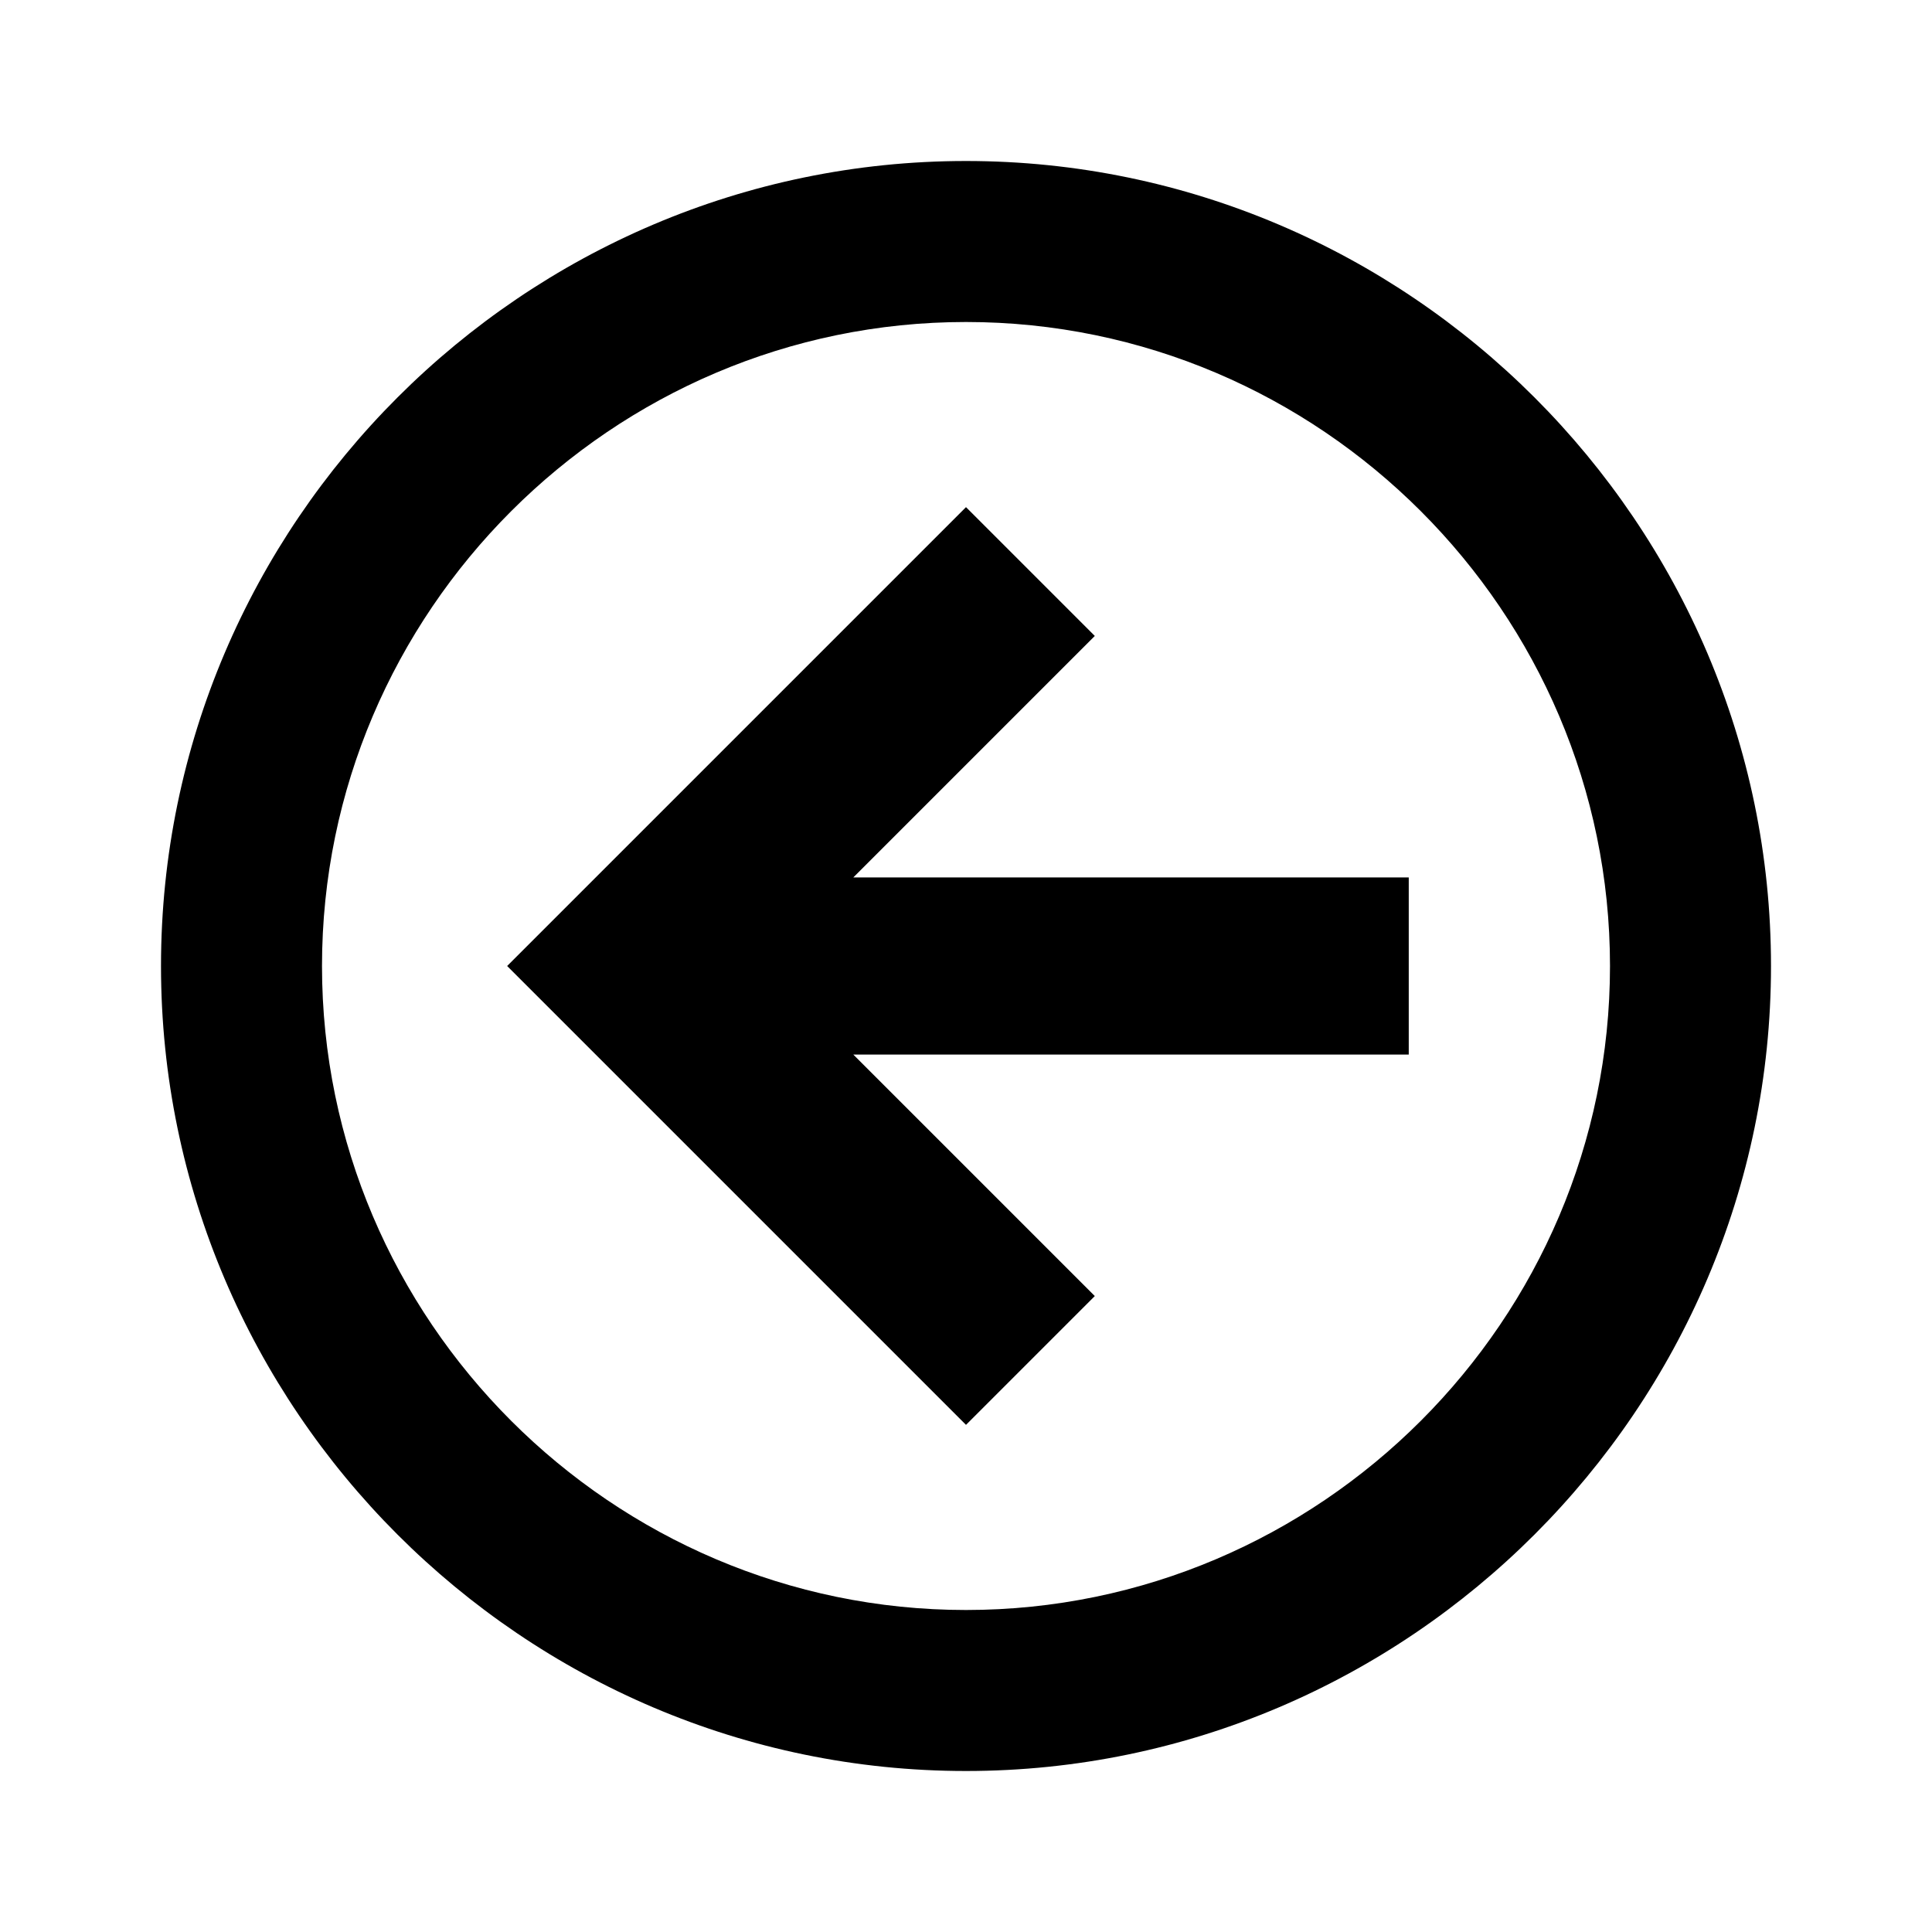 <?xml version="1.0" encoding="utf-8"?>
<!-- Generator: Adobe Illustrator 21.1.0, SVG Export Plug-In . SVG Version: 6.00 Build 0)  -->
<svg version="1.1" id="Calque_1" xmlns="http://www.w3.org/2000/svg" xmlns:xlink="http://www.w3.org/1999/xlink" x="0px" y="0px"
	 viewBox="0 0 24 24" style="enable-background:new 0 0 24 24;" xml:space="preserve">
<g>
	<path d="M12,22c5.5,0,10-4.5,10-10c0-5.5-4.5-10-10-10S2,6.5,2,12C2,17.5,6.5,22,12,22z M12,4c4.4,0,8,3.6,8,8c0,4.4-3.6,8-8,8
		s-8-3.6-8-8C4,7.6,7.6,4,12,4z"/>
	<polygon points="17.5,10.9 10.6,10.9 13.6,7.9 12,6.3 6.3,12 12,17.7 13.6,16.1 10.6,13.1 17.5,13.1 	"/>
</g>
</svg>
